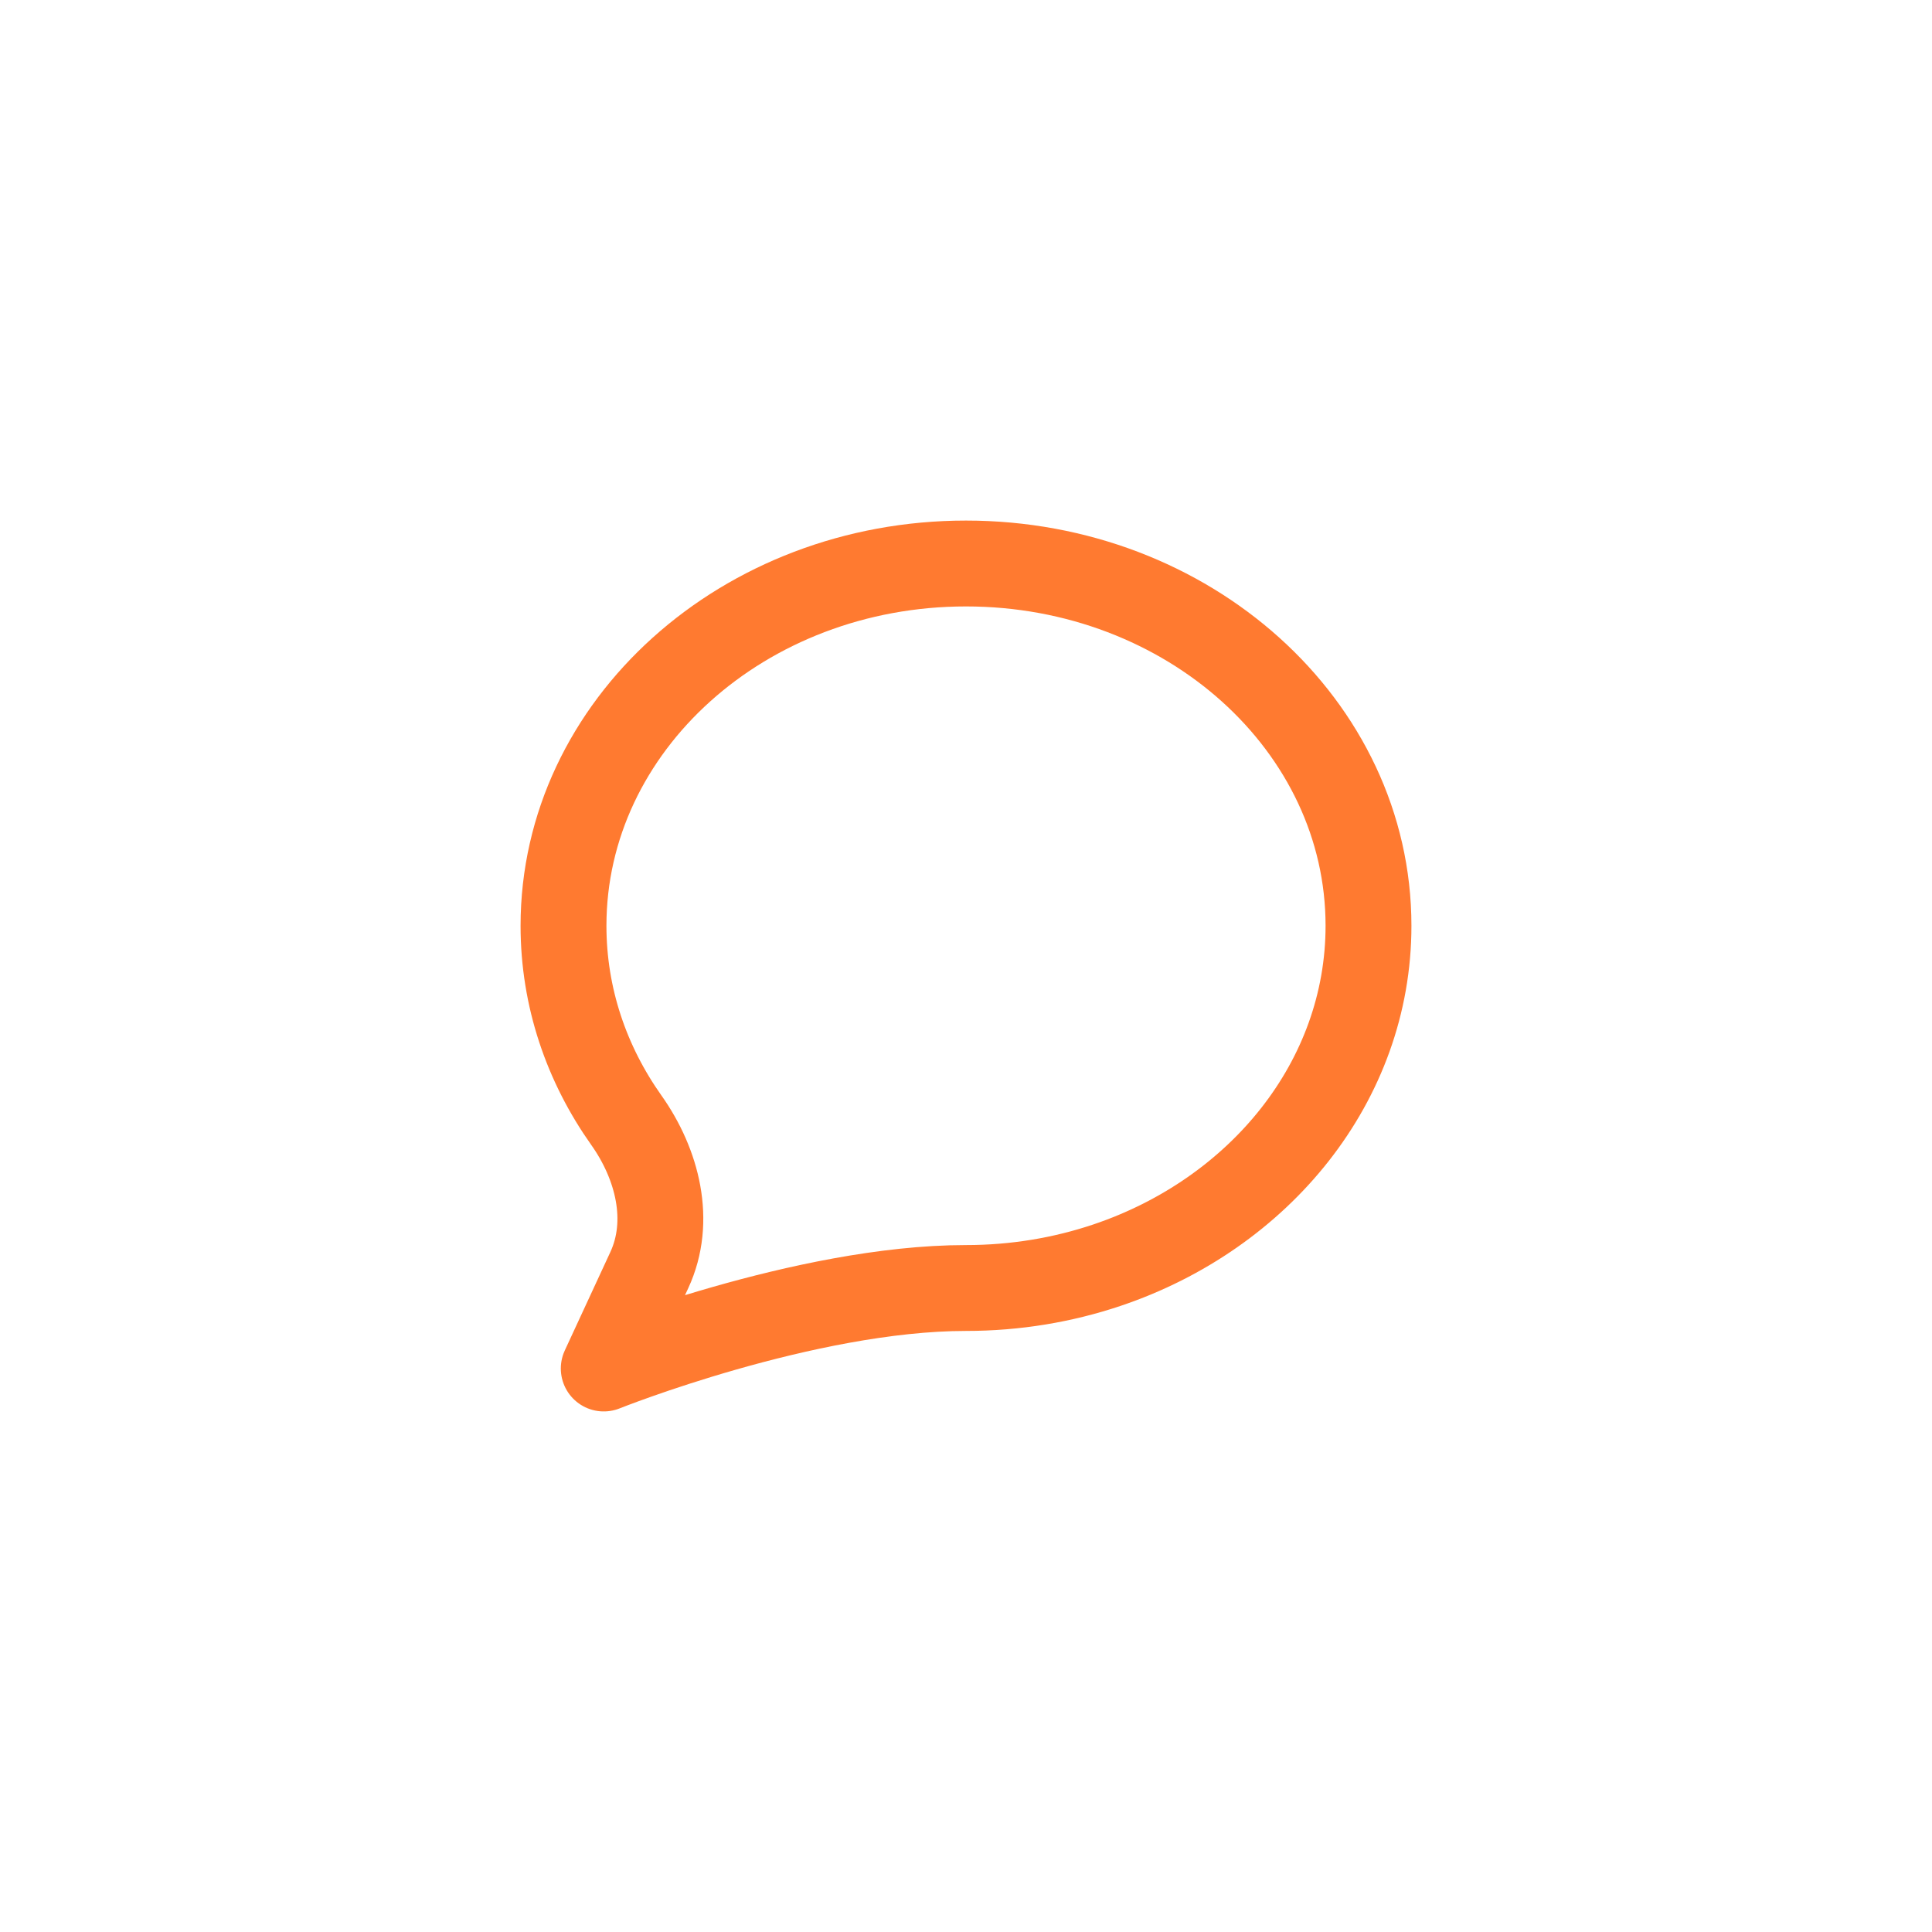 <svg width="90" height="90" viewBox="0 0 90 90" fill="none" xmlns="http://www.w3.org/2000/svg">
<path d="M63.75 43.125C63.75 50.367 58.681 56.543 51.562 58.938C49.52 59.624 47.309 60 45 60C37.5 60 28.125 63.75 28.125 63.75L30.248 59.164C31.303 56.885 30.63 54.234 29.178 52.184C27.324 49.567 26.25 46.459 26.25 43.125C26.25 33.805 34.645 26.25 45 26.25C55.355 26.25 63.75 33.805 63.75 43.125Z" stroke="#FF7A30" stroke-width="4" stroke-linejoin="round"/>
</svg>
